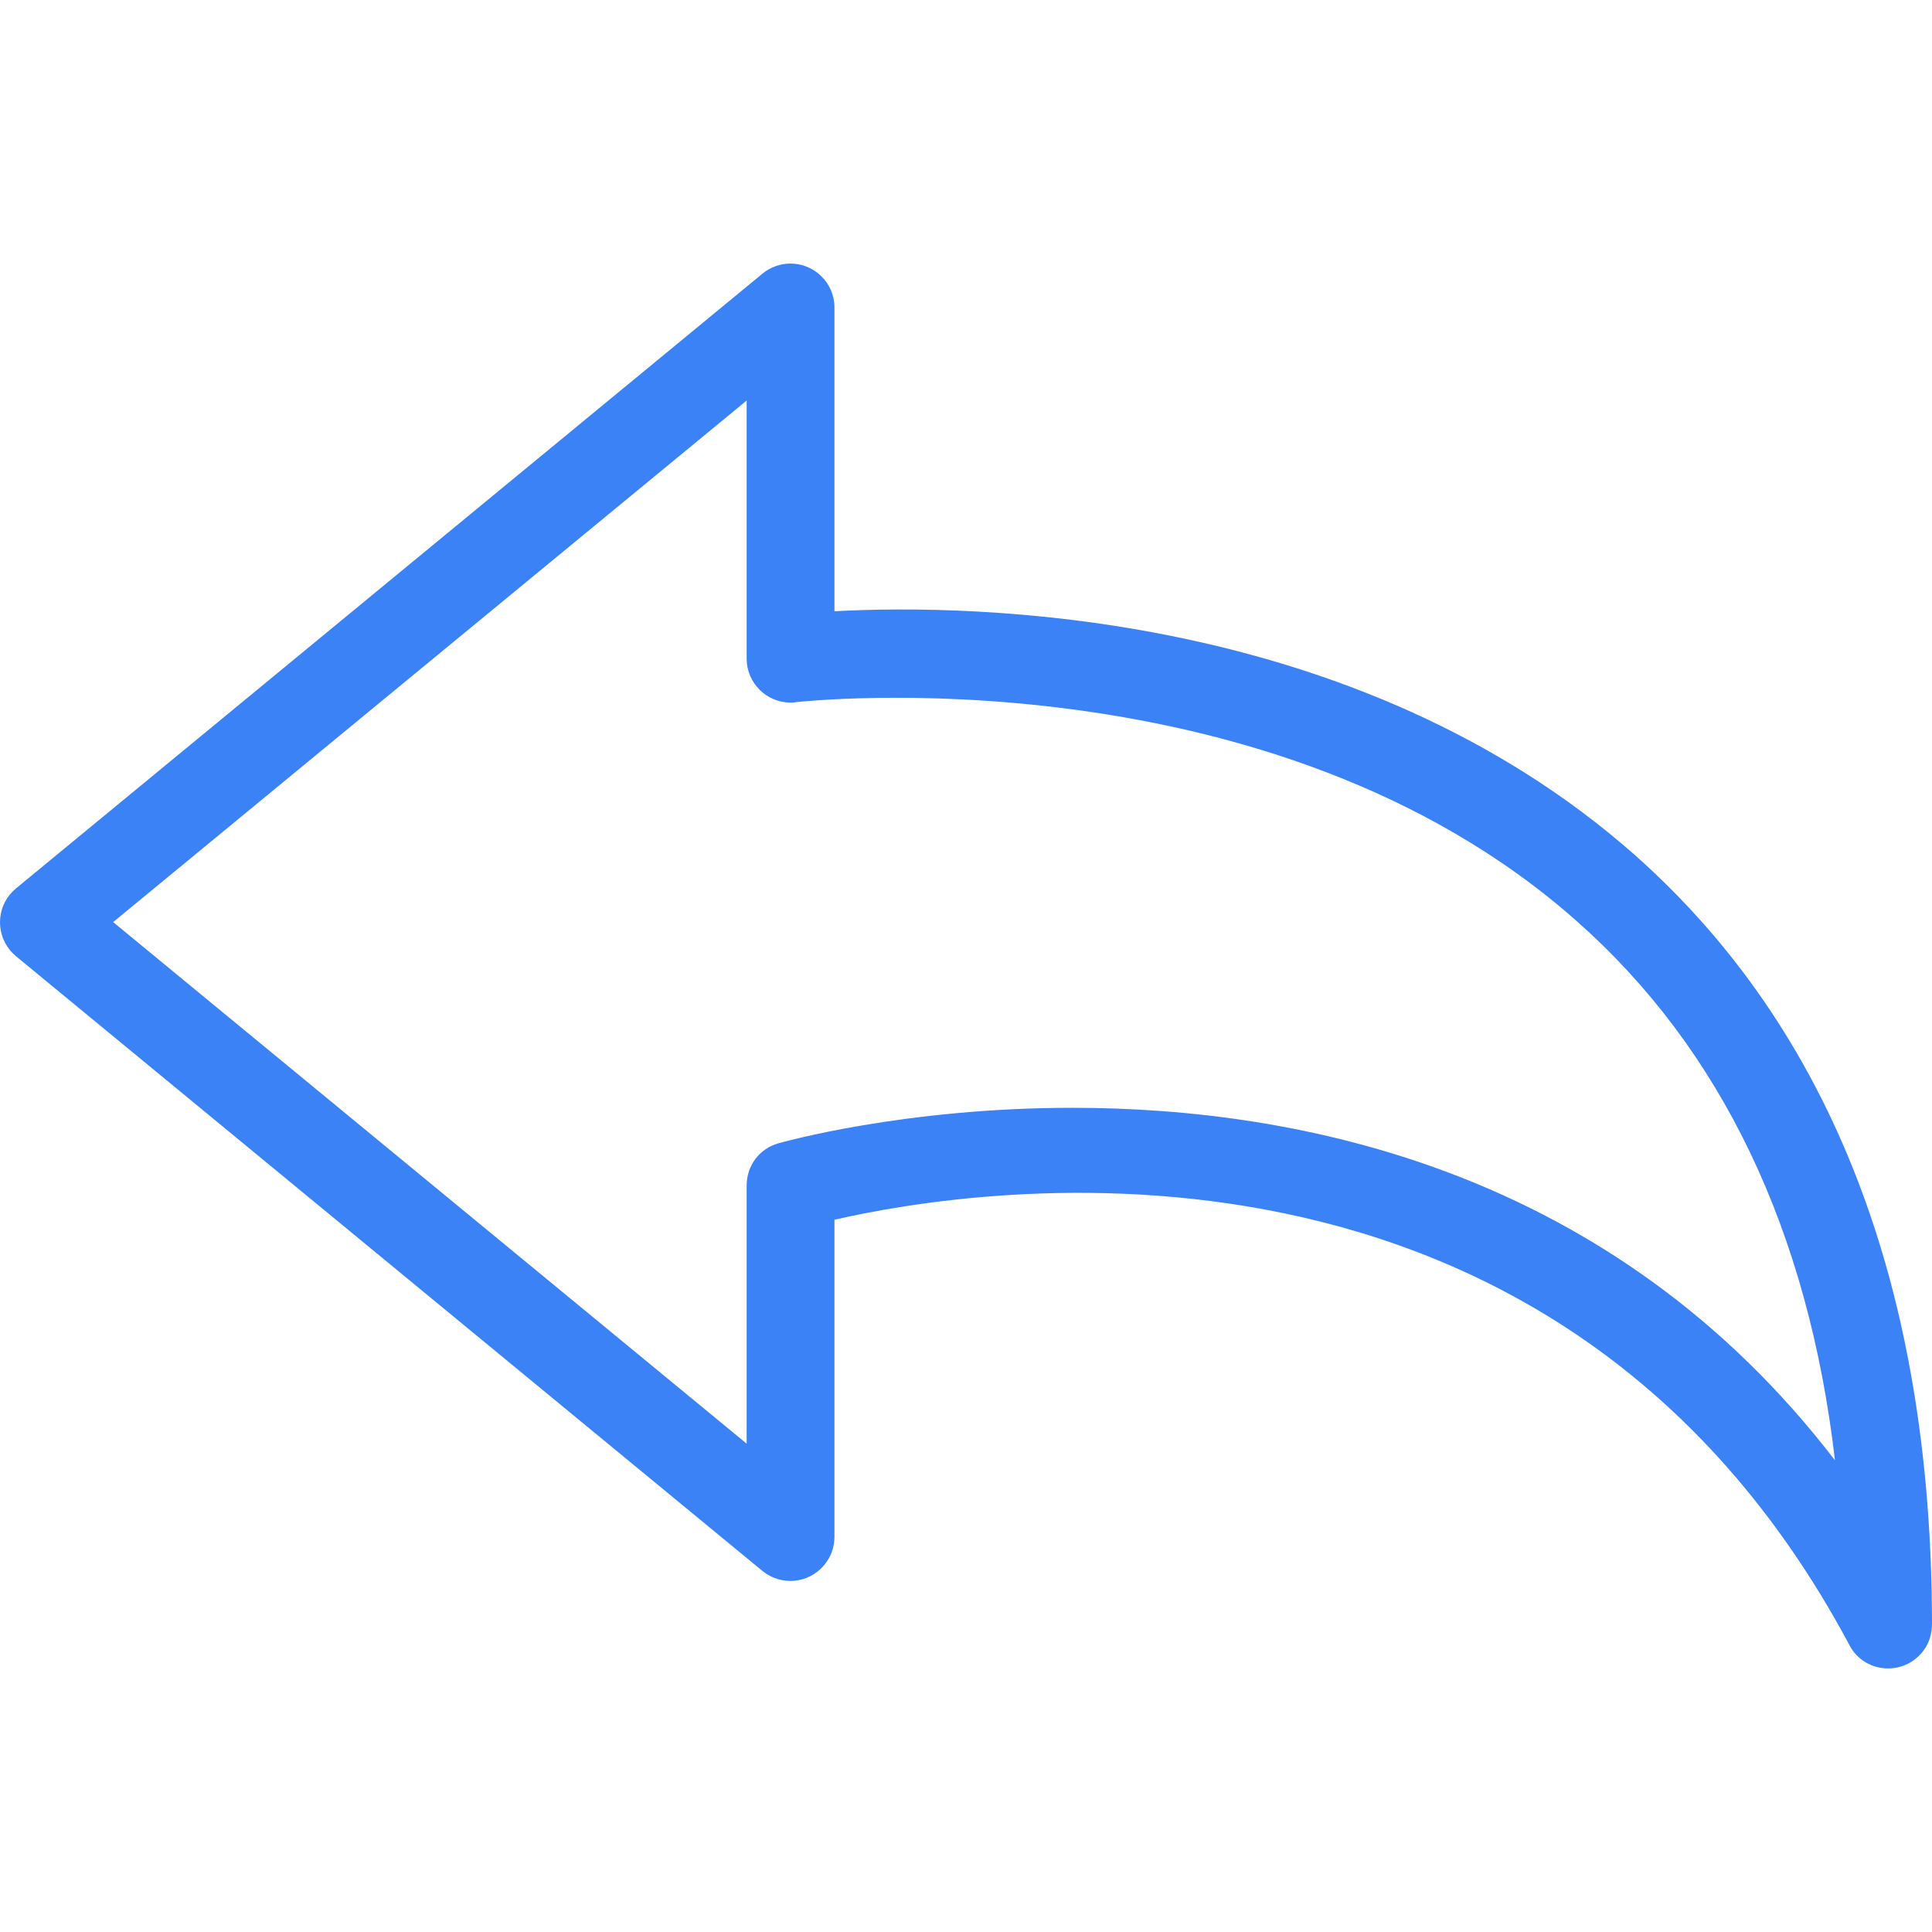 <svg fill="#3b82f6" height="64px" width="64px" version="1.1" id="Layer_1" xmlns="http://www.w3.org/2000/svg" xmlns:xlink="http://www.w3.org/1999/xlink" viewBox="0 0 469.411 469.411" xml:space="preserve"><g id="SVGRepo_bgCarrier" stroke-width="0"></g><g id="SVGRepo_tracerCarrier" stroke-linecap="round" stroke-linejoin="round"></g><g id="SVGRepo_iconCarrier"> <g> <g> <path d="M397.305,207.826c-67.733-59.947-161.493-61.12-194.56-59.307V74.706c0-5.867-4.8-10.667-10.667-10.667 c-2.453,0-4.907,0.853-6.827,2.453L3.918,215.826c-4.587,3.733-5.227,10.453-1.493,15.04c0.427,0.533,0.96,0.96,1.493,1.493 l181.333,149.333c4.587,3.733,11.307,3.093,15.04-1.493c1.6-1.92,2.453-4.267,2.453-6.827v-77.013 c34.667-8,175.147-30.507,246.613,103.36c1.813,3.52,5.44,5.653,9.387,5.653c3.413,0,6.72-1.6,8.853-4.693 c1.28-1.813,1.813-4.053,1.813-6.293C469.305,312.999,445.091,250.279,397.305,207.826z M260.558,269.159 c-41.067,0-70.72,8.427-71.467,8.64c-4.587,1.28-7.68,5.44-7.68,10.24v62.72l-153.92-126.72l153.92-126.72v62.72 c0,5.867,4.8,10.667,10.667,10.667c0.427,0,0.853,0,1.28-0.107c1.173-0.107,115.2-12.907,189.76,53.227 c35.2,31.147,56.213,75.2,62.72,130.987C391.758,284.306,315.811,269.159,260.558,269.159z"></path> </g> </g> </g></svg>